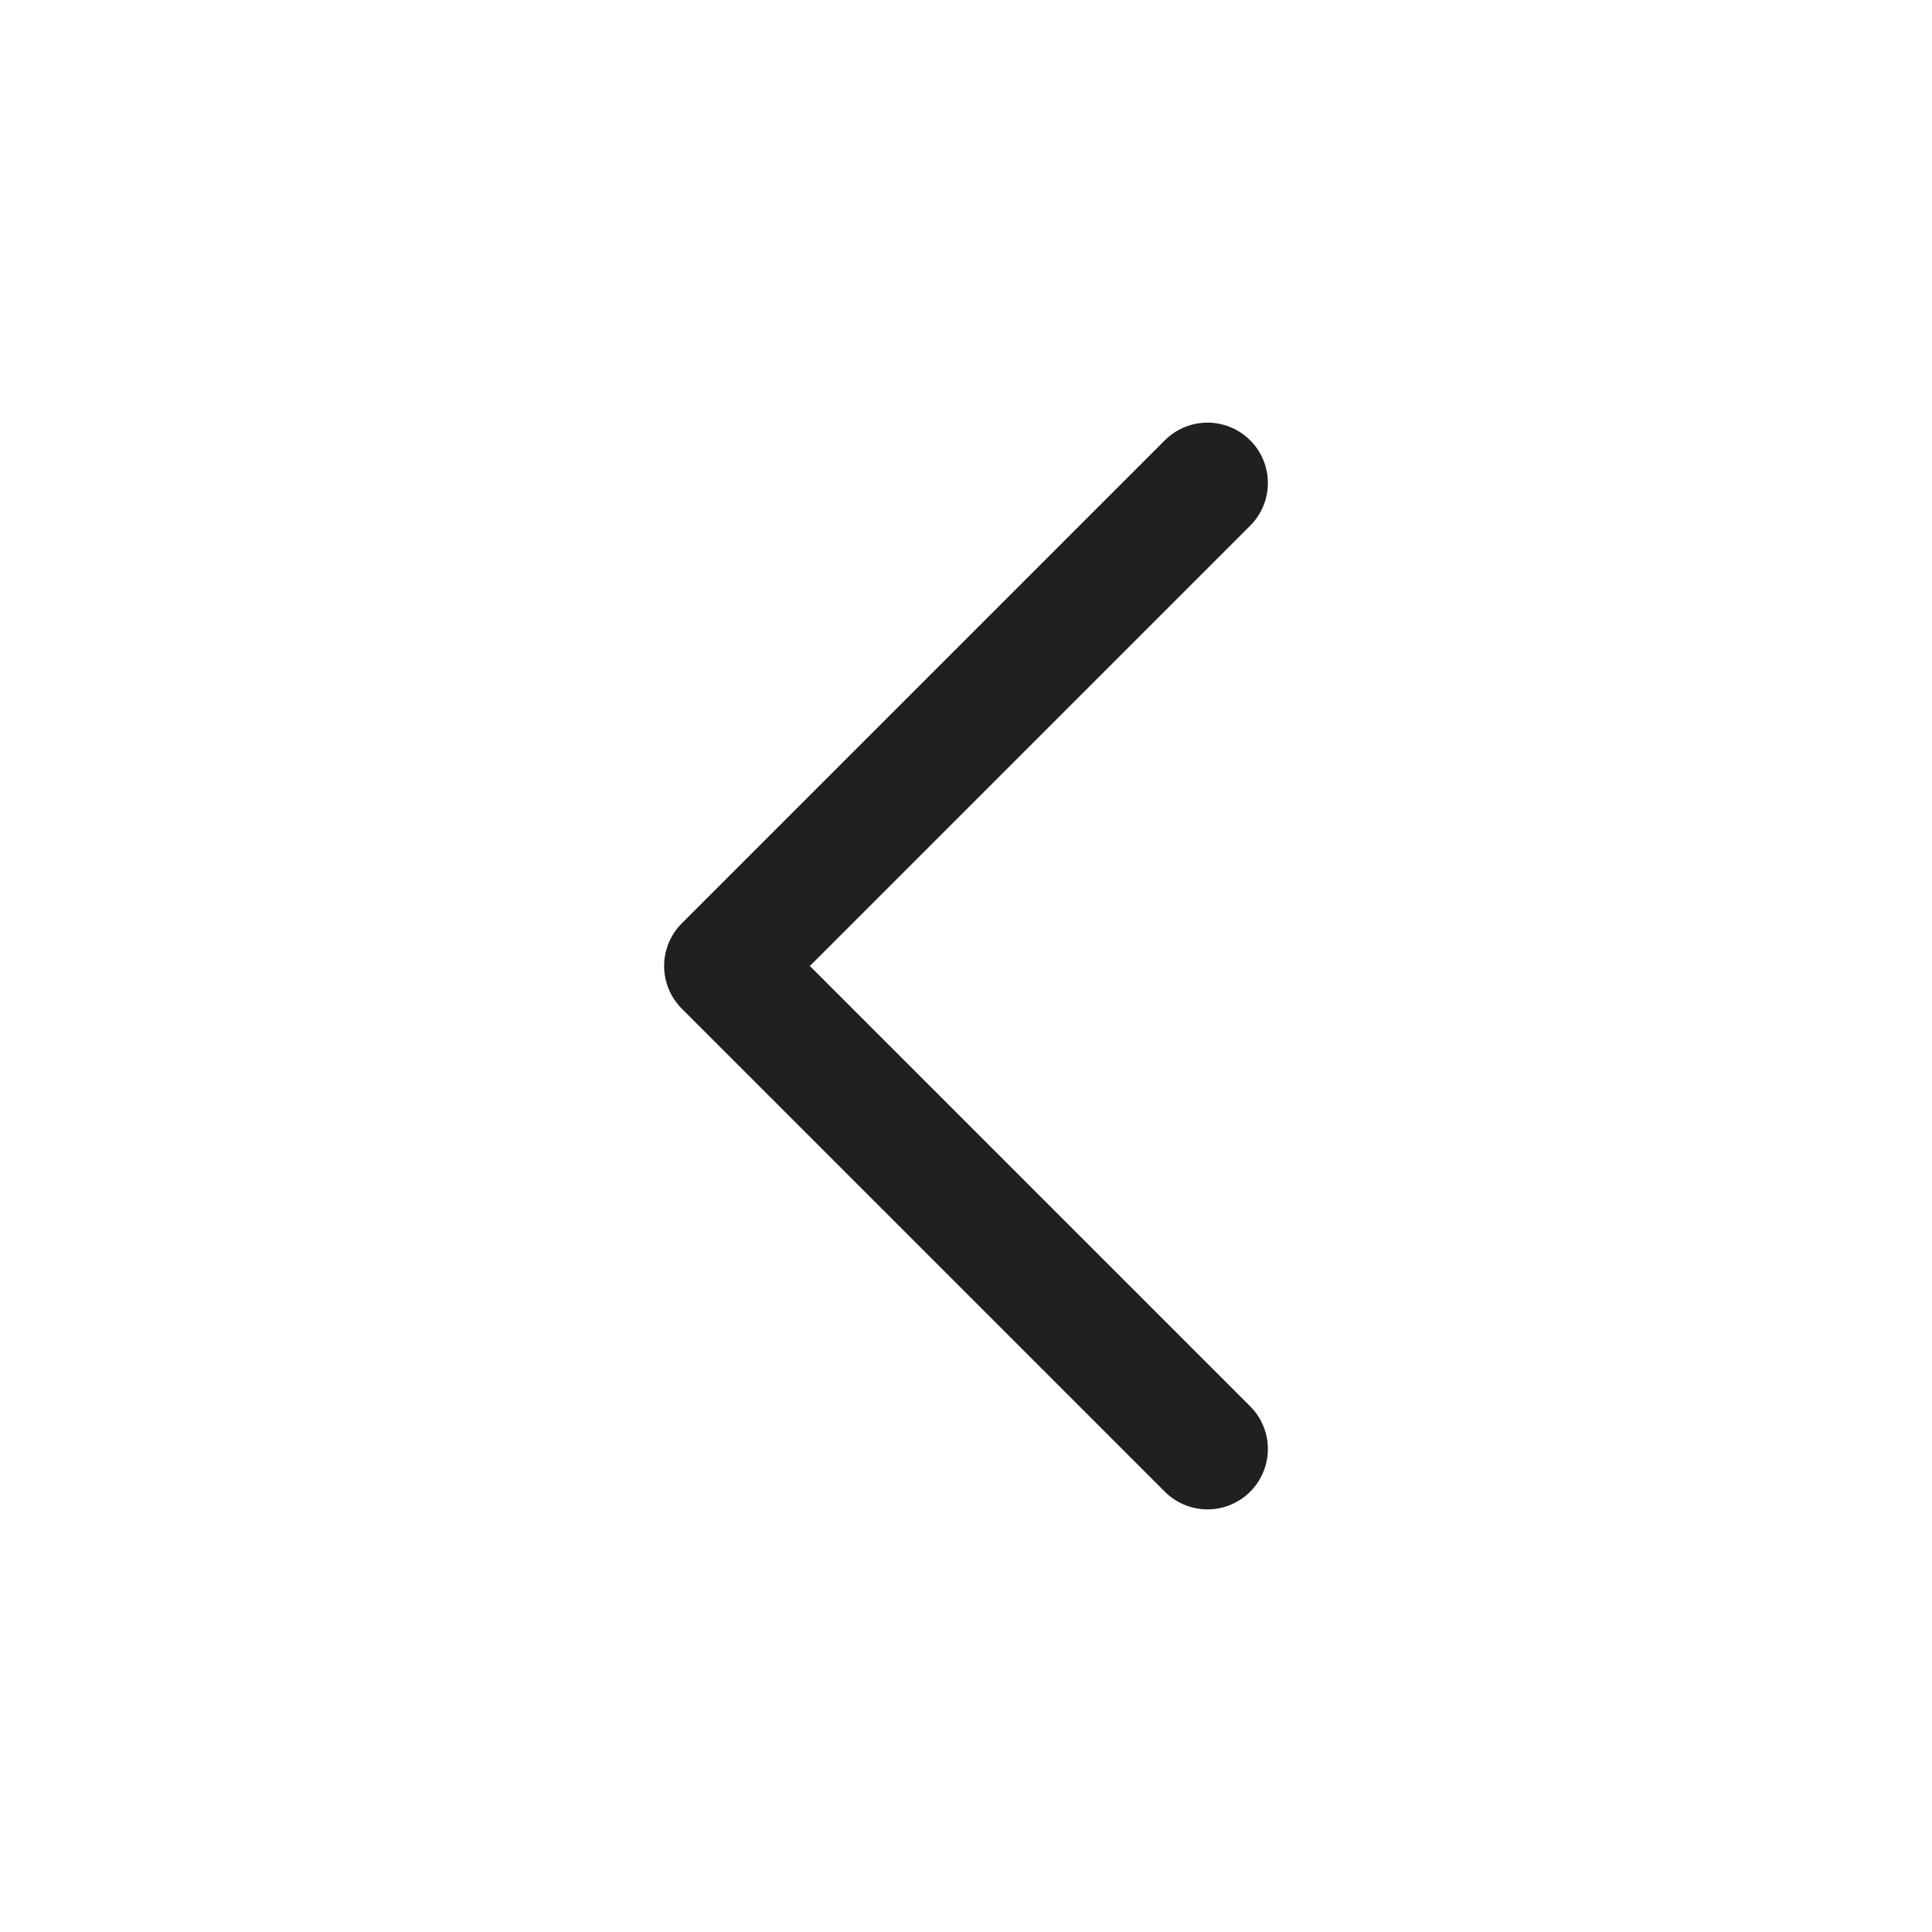 <svg width="24" height="24" viewBox="0 0 24 24" fill="none" xmlns="http://www.w3.org/2000/svg">
<path d="M15 18L9 12L15 6" stroke="#221F1F" stroke-width="1.5" stroke-linecap="round" stroke-linejoin="round"/>
</svg>
